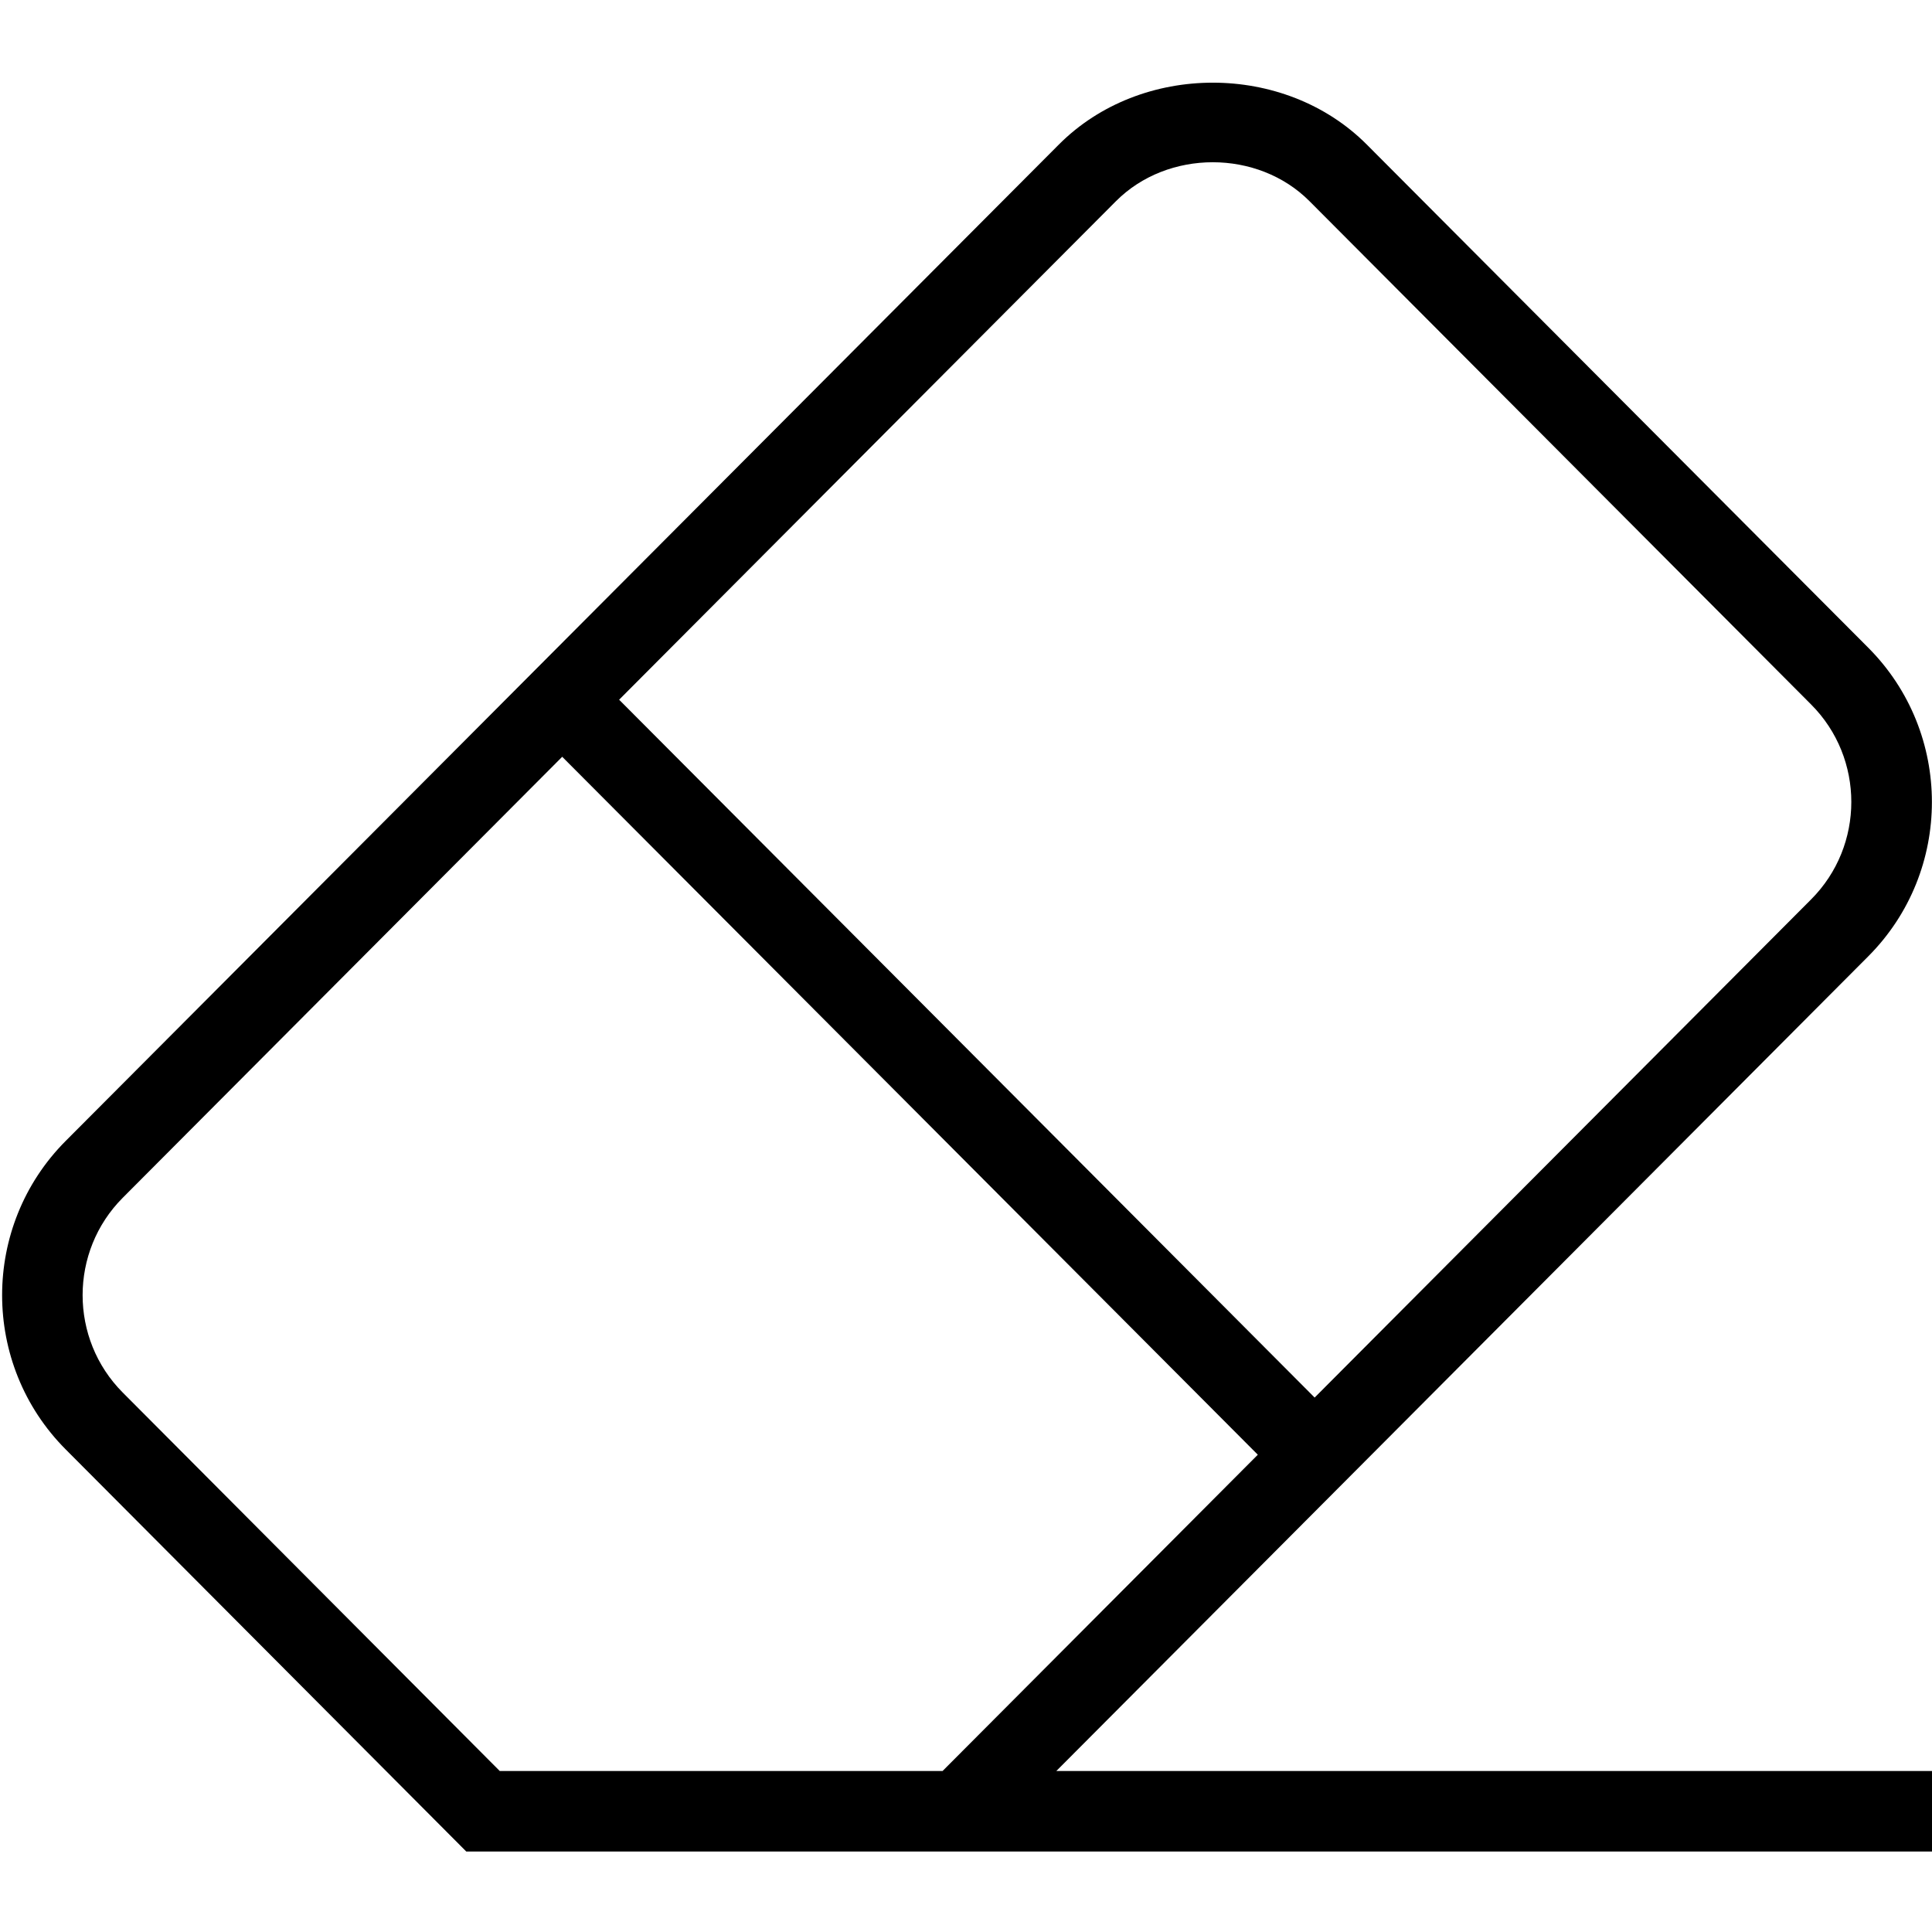 <?xml version="1.0" encoding="UTF-8"?>
<svg xmlns="http://www.w3.org/2000/svg" id="Layer_1" data-name="Layer 1" viewBox="0 0 24 24" width="512" height="512"><path d="m13.122,22l10.087-10.121c1.053-1.057,1.053-2.775,0-3.832l-6.231-6.252c-1.021-1.024-2.803-1.024-3.824,0L.816,14.173c-1.053,1.057-1.053,2.775,0,3.832l4.976,4.995h18.208v-1h-10.878Zm.74-19.5c.643-.646,1.764-.646,2.406,0l6.231,6.252c.665.667.665,1.753,0,2.42l-6.168,6.189L7.691,8.692l6.171-6.192Zm-7.654,19.5l-4.683-4.701c-.665-.667-.665-1.753,0-2.42l5.459-5.478,8.641,8.67-3.916,3.929h-5.502Z"/></svg>
